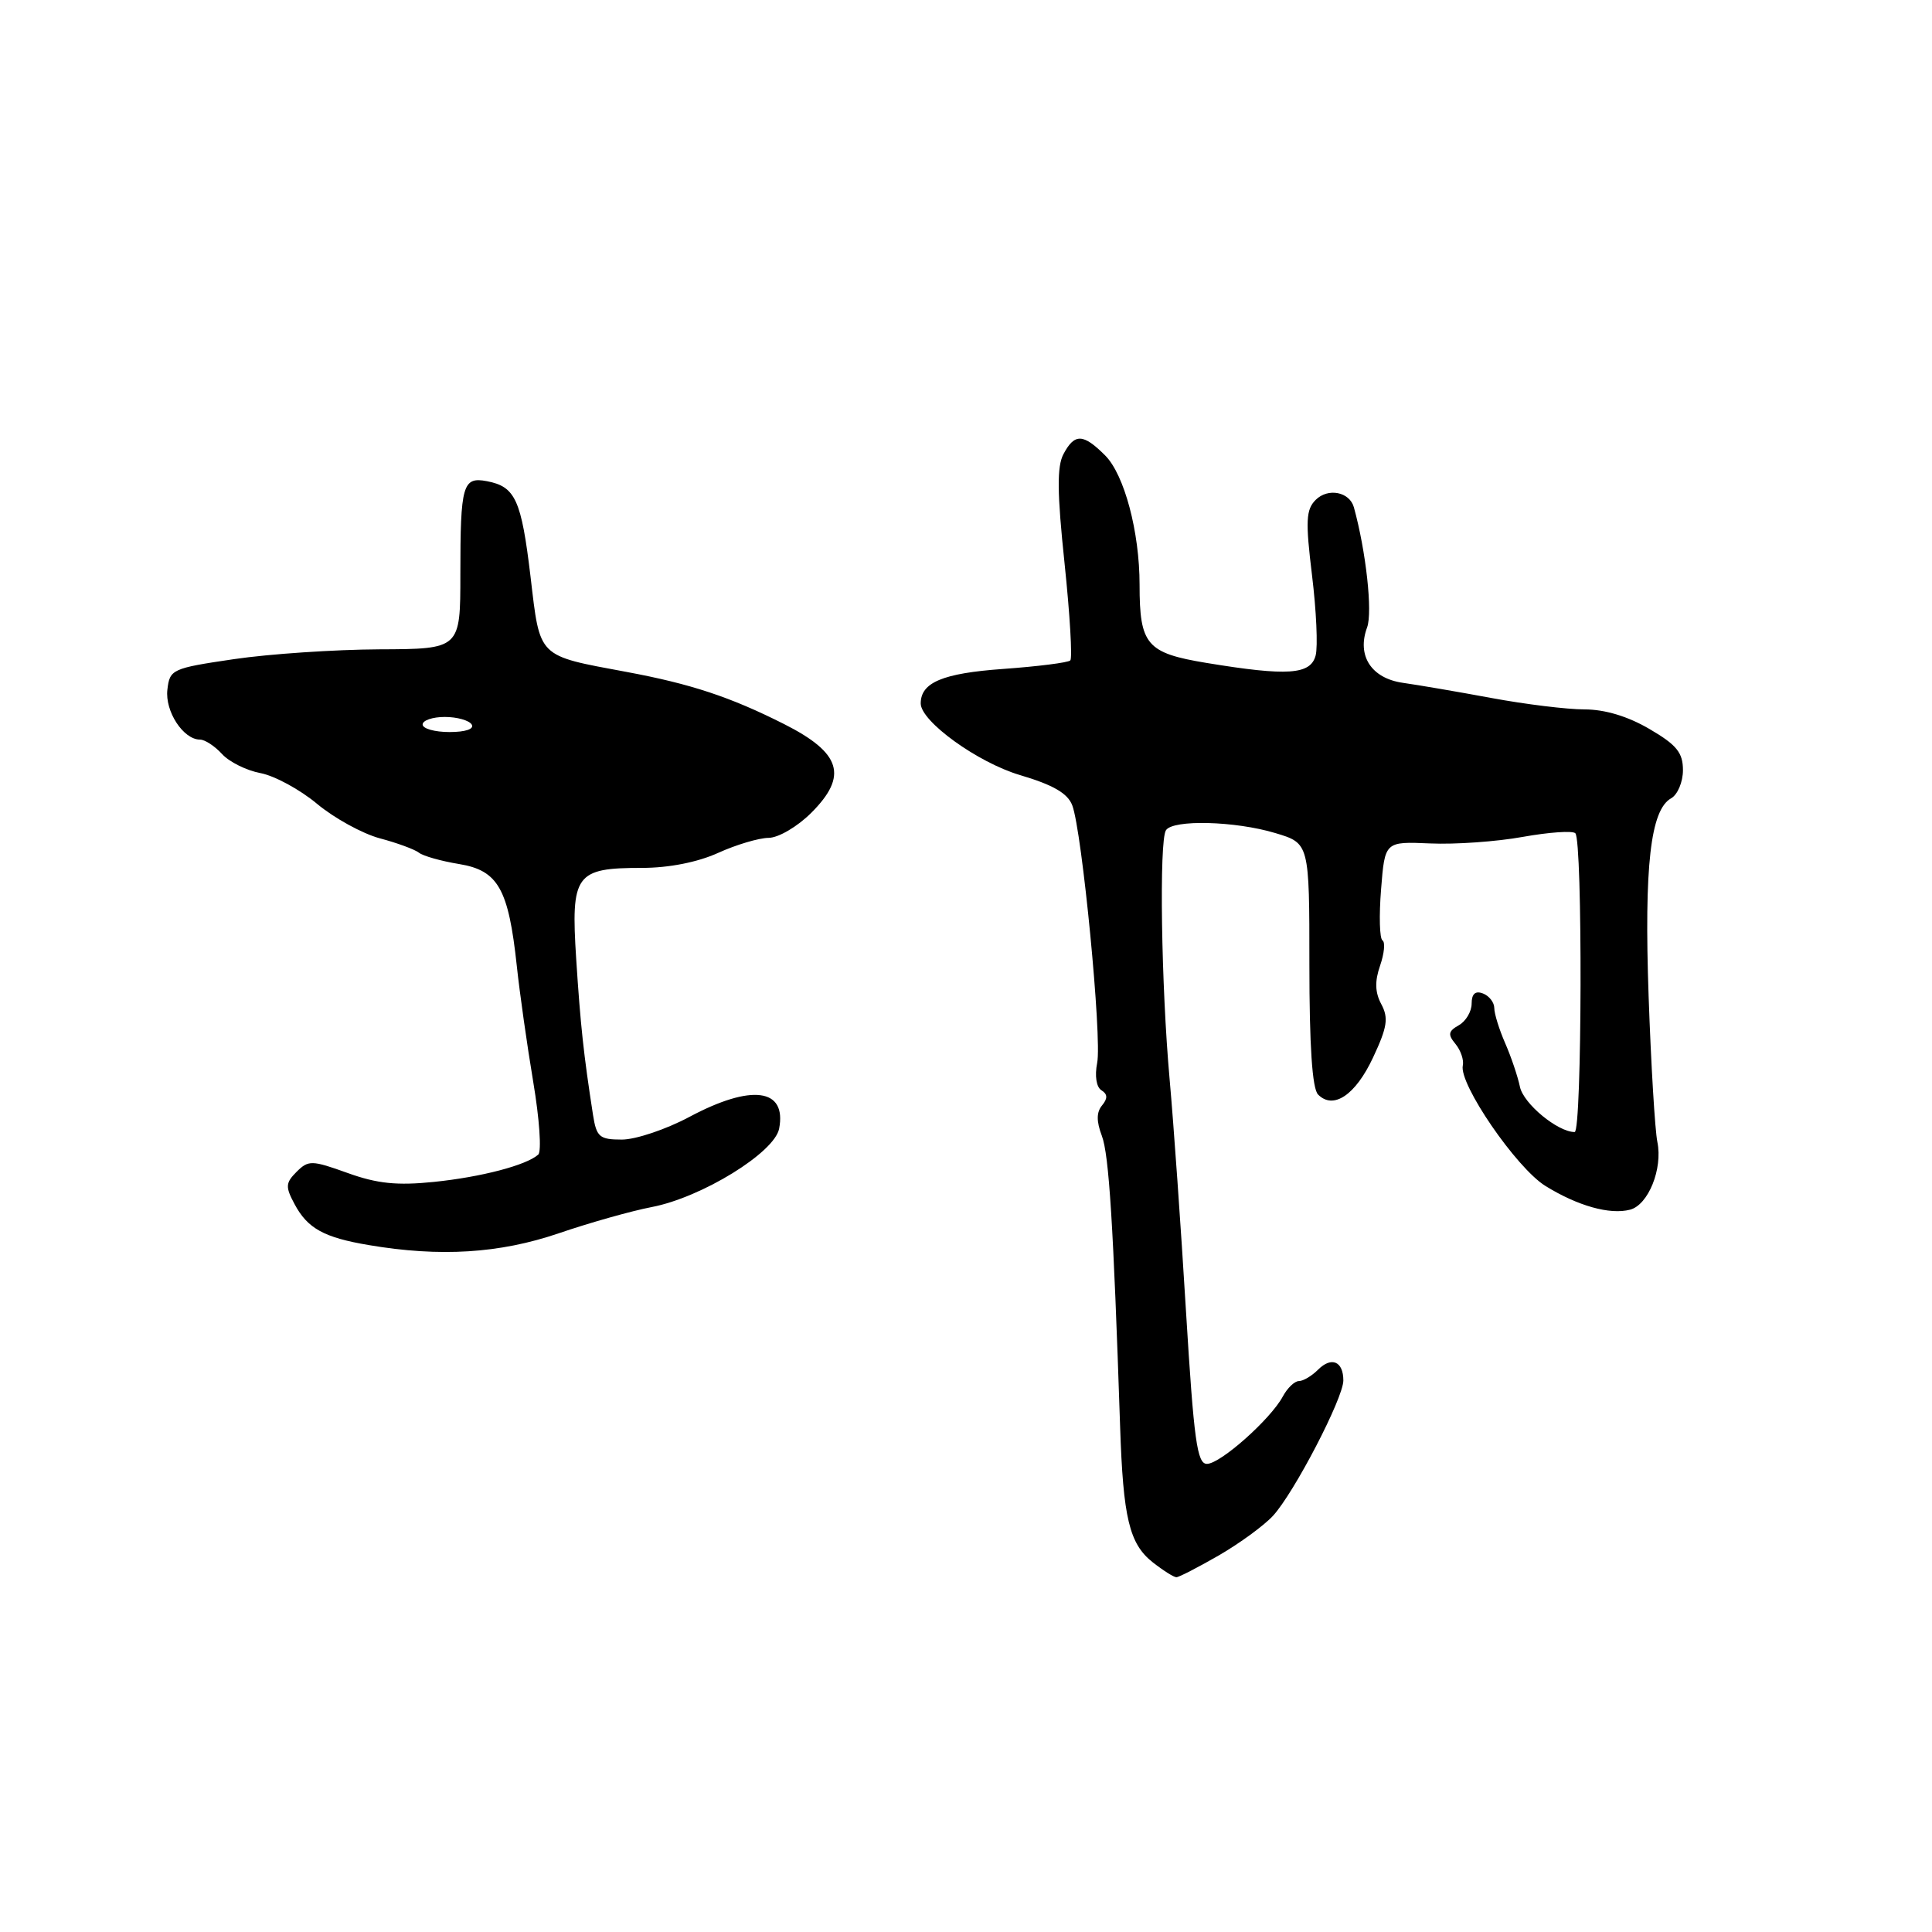 <?xml version="1.0" encoding="UTF-8" standalone="no"?>
<!DOCTYPE svg PUBLIC "-//W3C//DTD SVG 1.1//EN" "http://www.w3.org/Graphics/SVG/1.1/DTD/svg11.dtd" >
<svg xmlns="http://www.w3.org/2000/svg" xmlns:xlink="http://www.w3.org/1999/xlink" version="1.1" viewBox="0 0 256 256">
 <g >
 <path fill="currentColor"
d=" M 161.50 206.10 C 164.25 204.51 167.48 202.15 168.67 200.86 C 171.47 197.82 178.00 185.26 178.00 182.92 C 178.00 180.38 176.43 179.71 174.65 181.49 C 173.82 182.32 172.68 183.00 172.11 183.00 C 171.54 183.00 170.58 183.92 169.98 185.04 C 168.37 188.04 161.74 193.94 159.94 193.97 C 158.62 194.00 158.20 190.92 157.15 173.75 C 156.48 162.61 155.50 148.78 154.98 143.00 C 153.87 130.63 153.58 111.48 154.49 110.02 C 155.38 108.57 163.67 108.78 169.00 110.39 C 173.50 111.74 173.50 111.74 173.50 127.81 C 173.50 138.57 173.88 144.26 174.65 145.03 C 176.67 147.08 179.61 145.11 181.94 140.12 C 183.82 136.11 184.01 134.89 183.03 133.06 C 182.19 131.49 182.15 130.02 182.87 127.95 C 183.42 126.35 183.57 124.85 183.19 124.61 C 182.80 124.38 182.72 121.33 183.00 117.84 C 183.50 111.50 183.50 111.50 189.50 111.76 C 192.80 111.91 198.33 111.52 201.79 110.89 C 205.26 110.27 208.38 110.05 208.74 110.41 C 209.72 111.38 209.63 150.00 208.65 150.00 C 206.41 150.00 201.86 146.24 201.40 144.01 C 201.11 142.63 200.23 140.02 199.44 138.22 C 198.65 136.41 198.00 134.32 198.00 133.57 C 198.00 132.83 197.32 131.95 196.50 131.64 C 195.49 131.25 195.00 131.69 195.00 132.98 C 195.00 134.04 194.23 135.33 193.30 135.85 C 191.90 136.64 191.82 137.08 192.86 138.33 C 193.55 139.17 193.99 140.45 193.83 141.18 C 193.28 143.61 200.92 154.75 204.77 157.14 C 209.05 159.79 213.32 160.99 215.99 160.29 C 218.41 159.66 220.34 154.87 219.61 151.32 C 219.29 149.77 218.77 141.07 218.45 132.00 C 217.85 114.77 218.70 107.31 221.43 105.78 C 222.29 105.30 223.00 103.62 223.00 102.05 C 223.00 99.73 222.17 98.70 218.57 96.60 C 215.71 94.92 212.66 94.00 209.95 94.00 C 207.65 94.00 202.10 93.32 197.63 92.49 C 193.16 91.66 187.88 90.76 185.90 90.48 C 181.70 89.88 179.76 86.88 181.15 83.13 C 181.89 81.11 181.01 73.07 179.40 67.23 C 178.83 65.16 175.96 64.61 174.33 66.24 C 173.05 67.52 172.97 69.04 173.85 76.23 C 174.42 80.89 174.64 85.67 174.33 86.85 C 173.66 89.41 170.61 89.61 159.86 87.84 C 151.93 86.53 151.00 85.44 151.00 77.48 C 151.00 70.48 148.98 62.88 146.43 60.34 C 143.53 57.44 142.39 57.40 140.92 60.16 C 140.04 61.80 140.07 65.27 141.06 74.65 C 141.77 81.43 142.11 87.22 141.82 87.51 C 141.53 87.80 137.51 88.31 132.90 88.64 C 124.92 89.21 122.00 90.43 122.00 93.21 C 122.00 95.59 129.55 101.04 135.15 102.70 C 139.54 104.00 141.47 105.11 142.08 106.71 C 143.38 110.13 146.04 137.57 145.38 140.84 C 145.04 142.57 145.27 144.05 145.95 144.47 C 146.77 144.98 146.79 145.55 146.03 146.47 C 145.28 147.37 145.27 148.58 146.00 150.50 C 146.95 153.00 147.53 162.31 148.42 189.00 C 148.82 201.15 149.64 204.57 152.75 207.02 C 154.14 208.11 155.55 209.00 155.88 208.99 C 156.22 208.99 158.75 207.68 161.50 206.10 Z  M 74.00 163.43 C 78.12 162.02 83.69 160.45 86.36 159.94 C 92.98 158.67 102.63 152.73 103.24 149.55 C 104.26 144.21 99.58 143.60 91.34 148.00 C 88.25 149.65 84.23 151.00 82.40 151.00 C 79.44 151.00 79.04 150.66 78.58 147.75 C 77.33 139.70 76.92 135.89 76.35 127.08 C 75.63 115.84 76.23 115.00 85.08 115.00 C 88.62 115.00 92.43 114.25 95.14 113.02 C 97.54 111.93 100.56 111.03 101.85 111.02 C 103.15 111.01 105.67 109.53 107.50 107.70 C 112.40 102.80 111.47 99.77 103.89 95.94 C 96.77 92.35 91.55 90.62 83.00 89.03 C 71.14 86.82 71.58 87.25 70.30 76.42 C 69.08 66.21 68.29 64.48 64.52 63.76 C 61.31 63.15 61.00 64.23 61.00 76.08 C 61.00 86.00 61.00 86.00 50.25 86.04 C 44.34 86.07 35.67 86.65 31.00 87.34 C 22.79 88.55 22.49 88.69 22.18 91.38 C 21.84 94.25 24.29 98.00 26.50 98.00 C 27.15 98.00 28.46 98.86 29.41 99.90 C 30.36 100.95 32.65 102.09 34.51 102.44 C 36.37 102.79 39.75 104.62 42.02 106.52 C 44.29 108.41 48.02 110.46 50.32 111.08 C 52.62 111.69 54.95 112.55 55.50 112.98 C 56.05 113.42 58.45 114.10 60.84 114.49 C 66.01 115.34 67.38 117.77 68.48 128.00 C 68.86 131.57 69.84 138.49 70.66 143.38 C 71.48 148.26 71.78 152.58 71.32 152.99 C 69.75 154.40 63.76 155.97 57.48 156.61 C 52.62 157.11 49.98 156.84 46.07 155.43 C 41.31 153.72 40.87 153.71 39.30 155.27 C 37.83 156.74 37.80 157.26 39.03 159.55 C 40.75 162.78 42.93 163.98 48.87 164.98 C 58.32 166.58 66.18 166.09 74.00 163.43 Z  M 56.00 96.00 C 56.00 95.45 57.32 95.00 58.94 95.00 C 60.56 95.00 62.16 95.45 62.50 96.00 C 62.87 96.60 61.68 97.00 59.56 97.00 C 57.60 97.00 56.00 96.55 56.00 96.00 Z "/>
</g>
</svg>